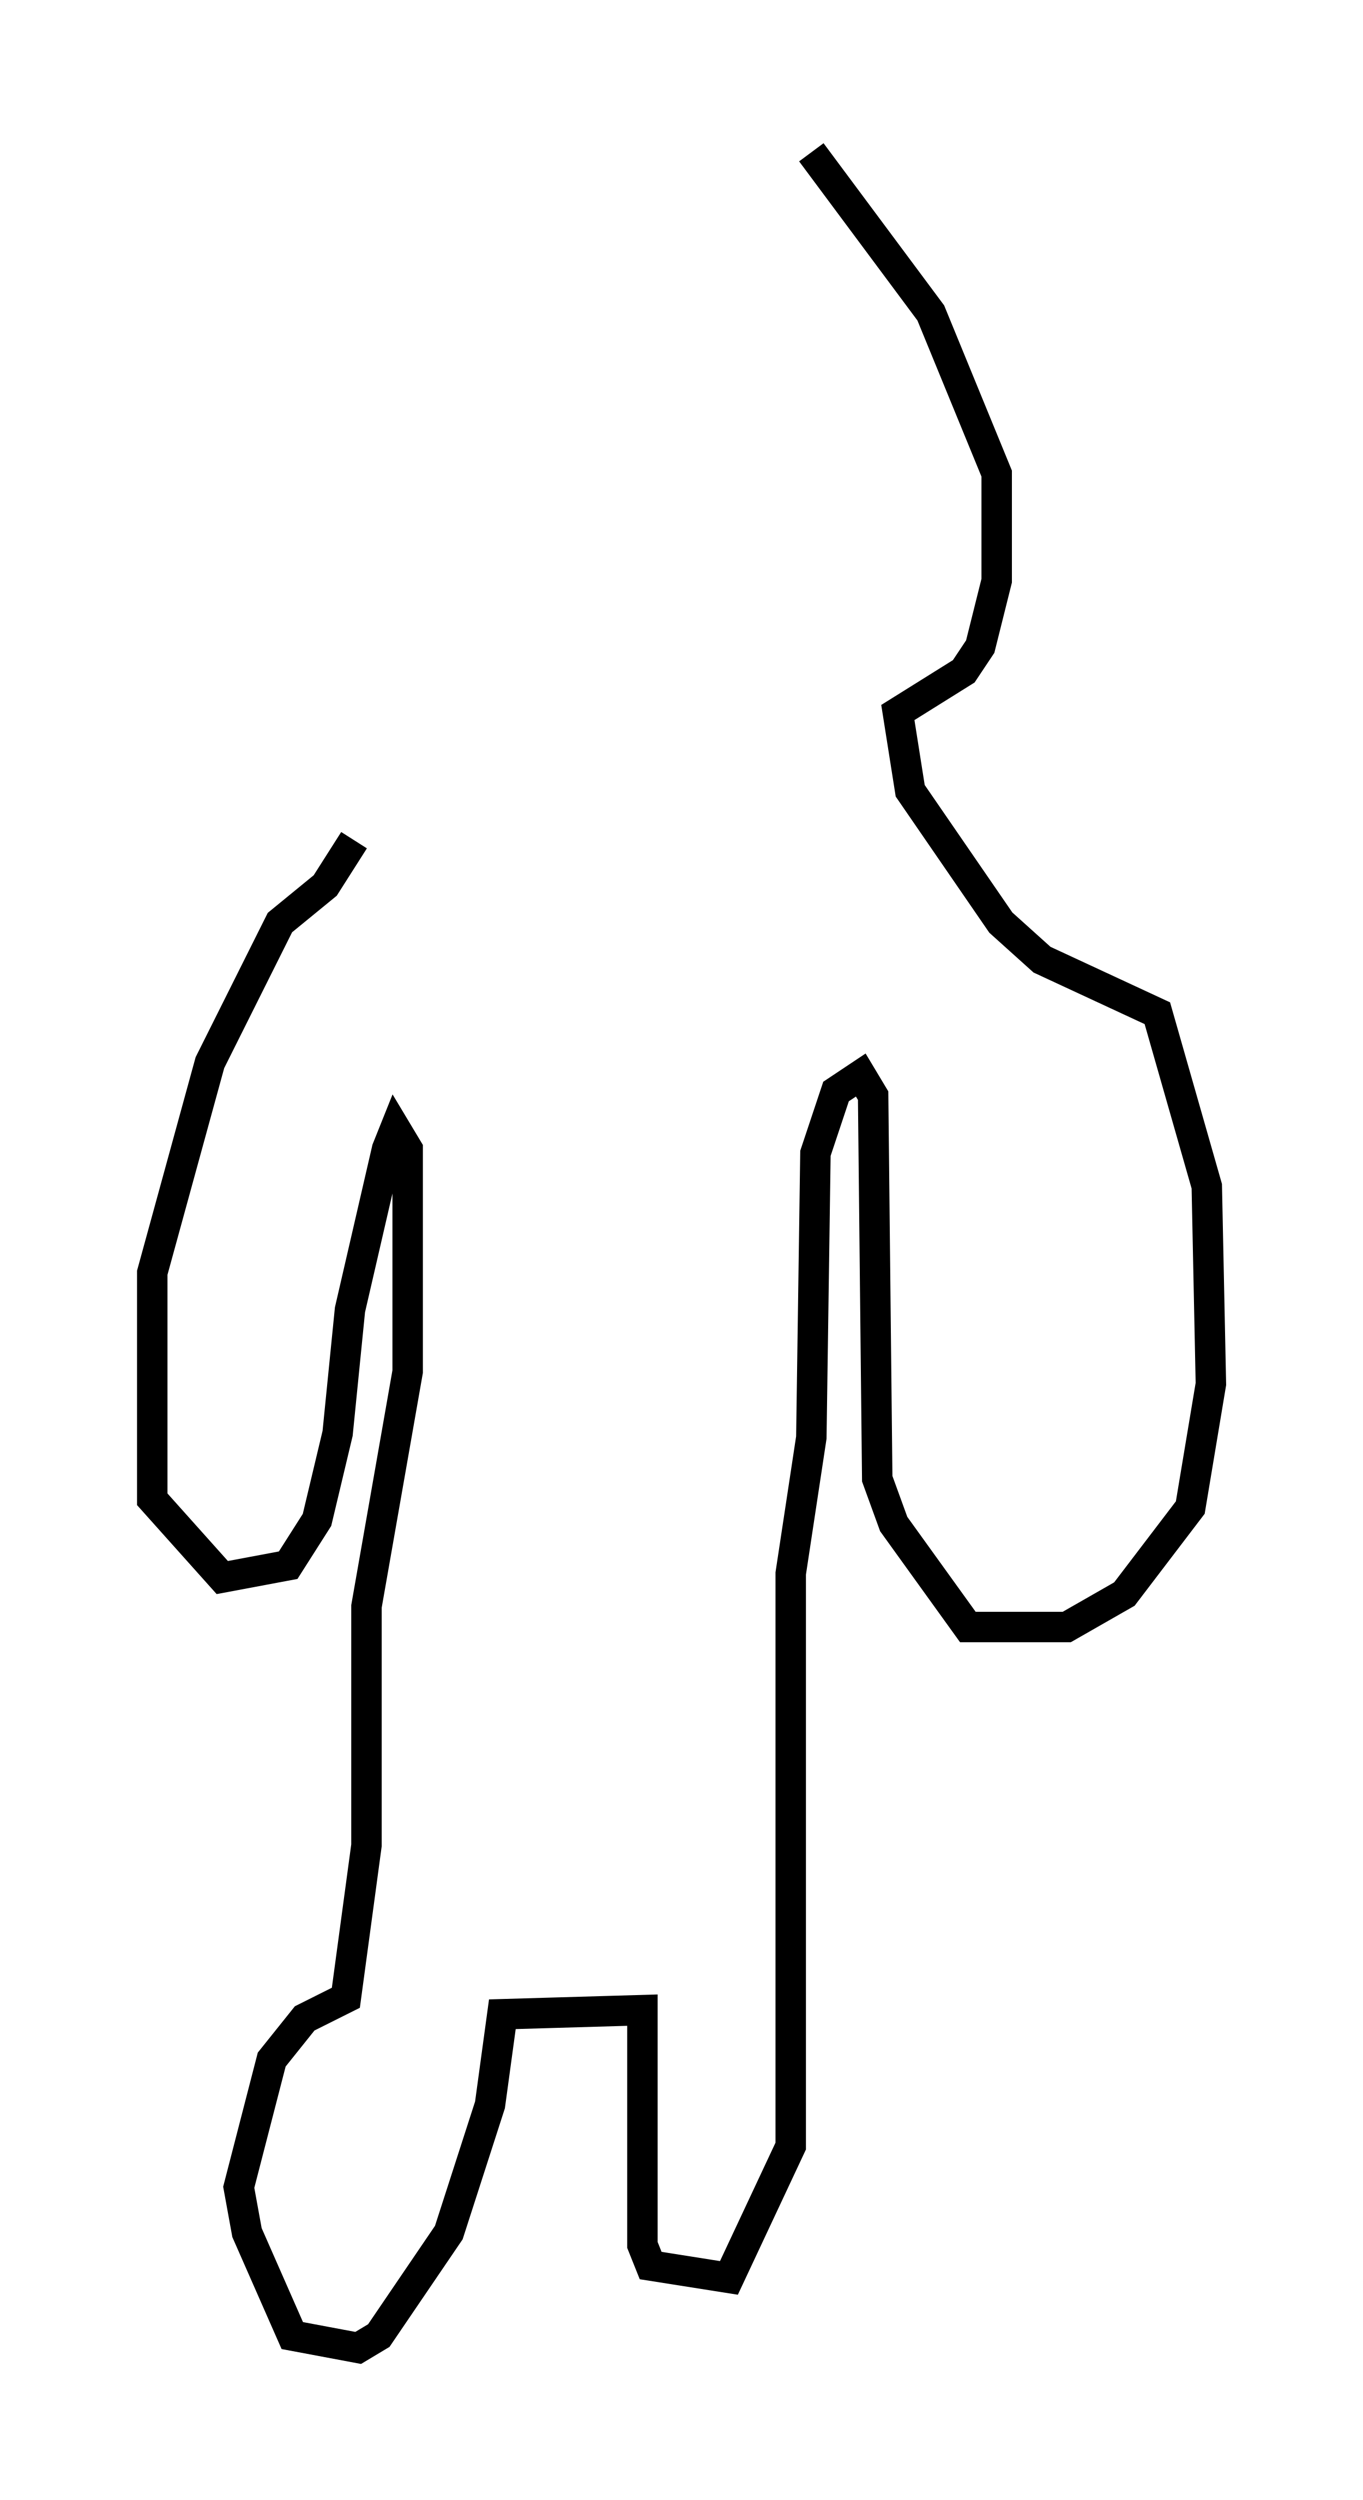 <?xml version="1.0" encoding="utf-8" ?>
<svg baseProfile="full" height="82.124" version="1.1" width="44.776" xmlns="http://www.w3.org/2000/svg" xmlns:ev="http://www.w3.org/2001/xml-events" xmlns:xlink="http://www.w3.org/1999/xlink"><defs /><rect fill="white" height="82.124" width="44.776" x="0" y="0" /><path d="M11.631, 21.644 m0.0, 5.954 l-0.947, 1.488 -1.488, 1.218 l-2.3, 4.601 -1.894, 6.901 l0.0, 7.442 2.3, 2.571 l2.165, -0.406 0.947, -1.488 l0.677, -2.842 0.406, -4.059 l1.218, -5.277 0.271, -0.677 l0.406, 0.677 0.0, 7.307 l-1.353, 7.713 0.0, 7.848 l-0.677, 5.007 -1.353, 0.677 l-1.083, 1.353 -1.083, 4.195 l0.271, 1.488 1.488, 3.383 l2.165, 0.406 0.677, -0.406 l2.3, -3.383 1.353, -4.195 l0.406, -2.977 4.601, -0.135 l0.0, 7.713 0.271, 0.677 l2.571, 0.406 2.03, -4.33 l0.0, -18.809 0.677, -4.465 l0.135, -9.337 0.677, -2.03 l0.812, -0.541 0.406, 0.677 l0.135, 12.584 0.541, 1.488 l2.436, 3.383 3.248, 0.0 l1.894, -1.083 2.165, -2.842 l0.677, -4.059 -0.135, -6.495 l-1.624, -5.683 -3.789, -1.759 l-1.353, -1.218 -2.977, -4.33 l-0.406, -2.571 2.165, -1.353 l0.541, -0.812 0.541, -2.165 l0.0, -3.518 -2.165, -5.277 l-3.924, -5.277 " fill="none" stroke="black" stroke-width="1" /></svg>